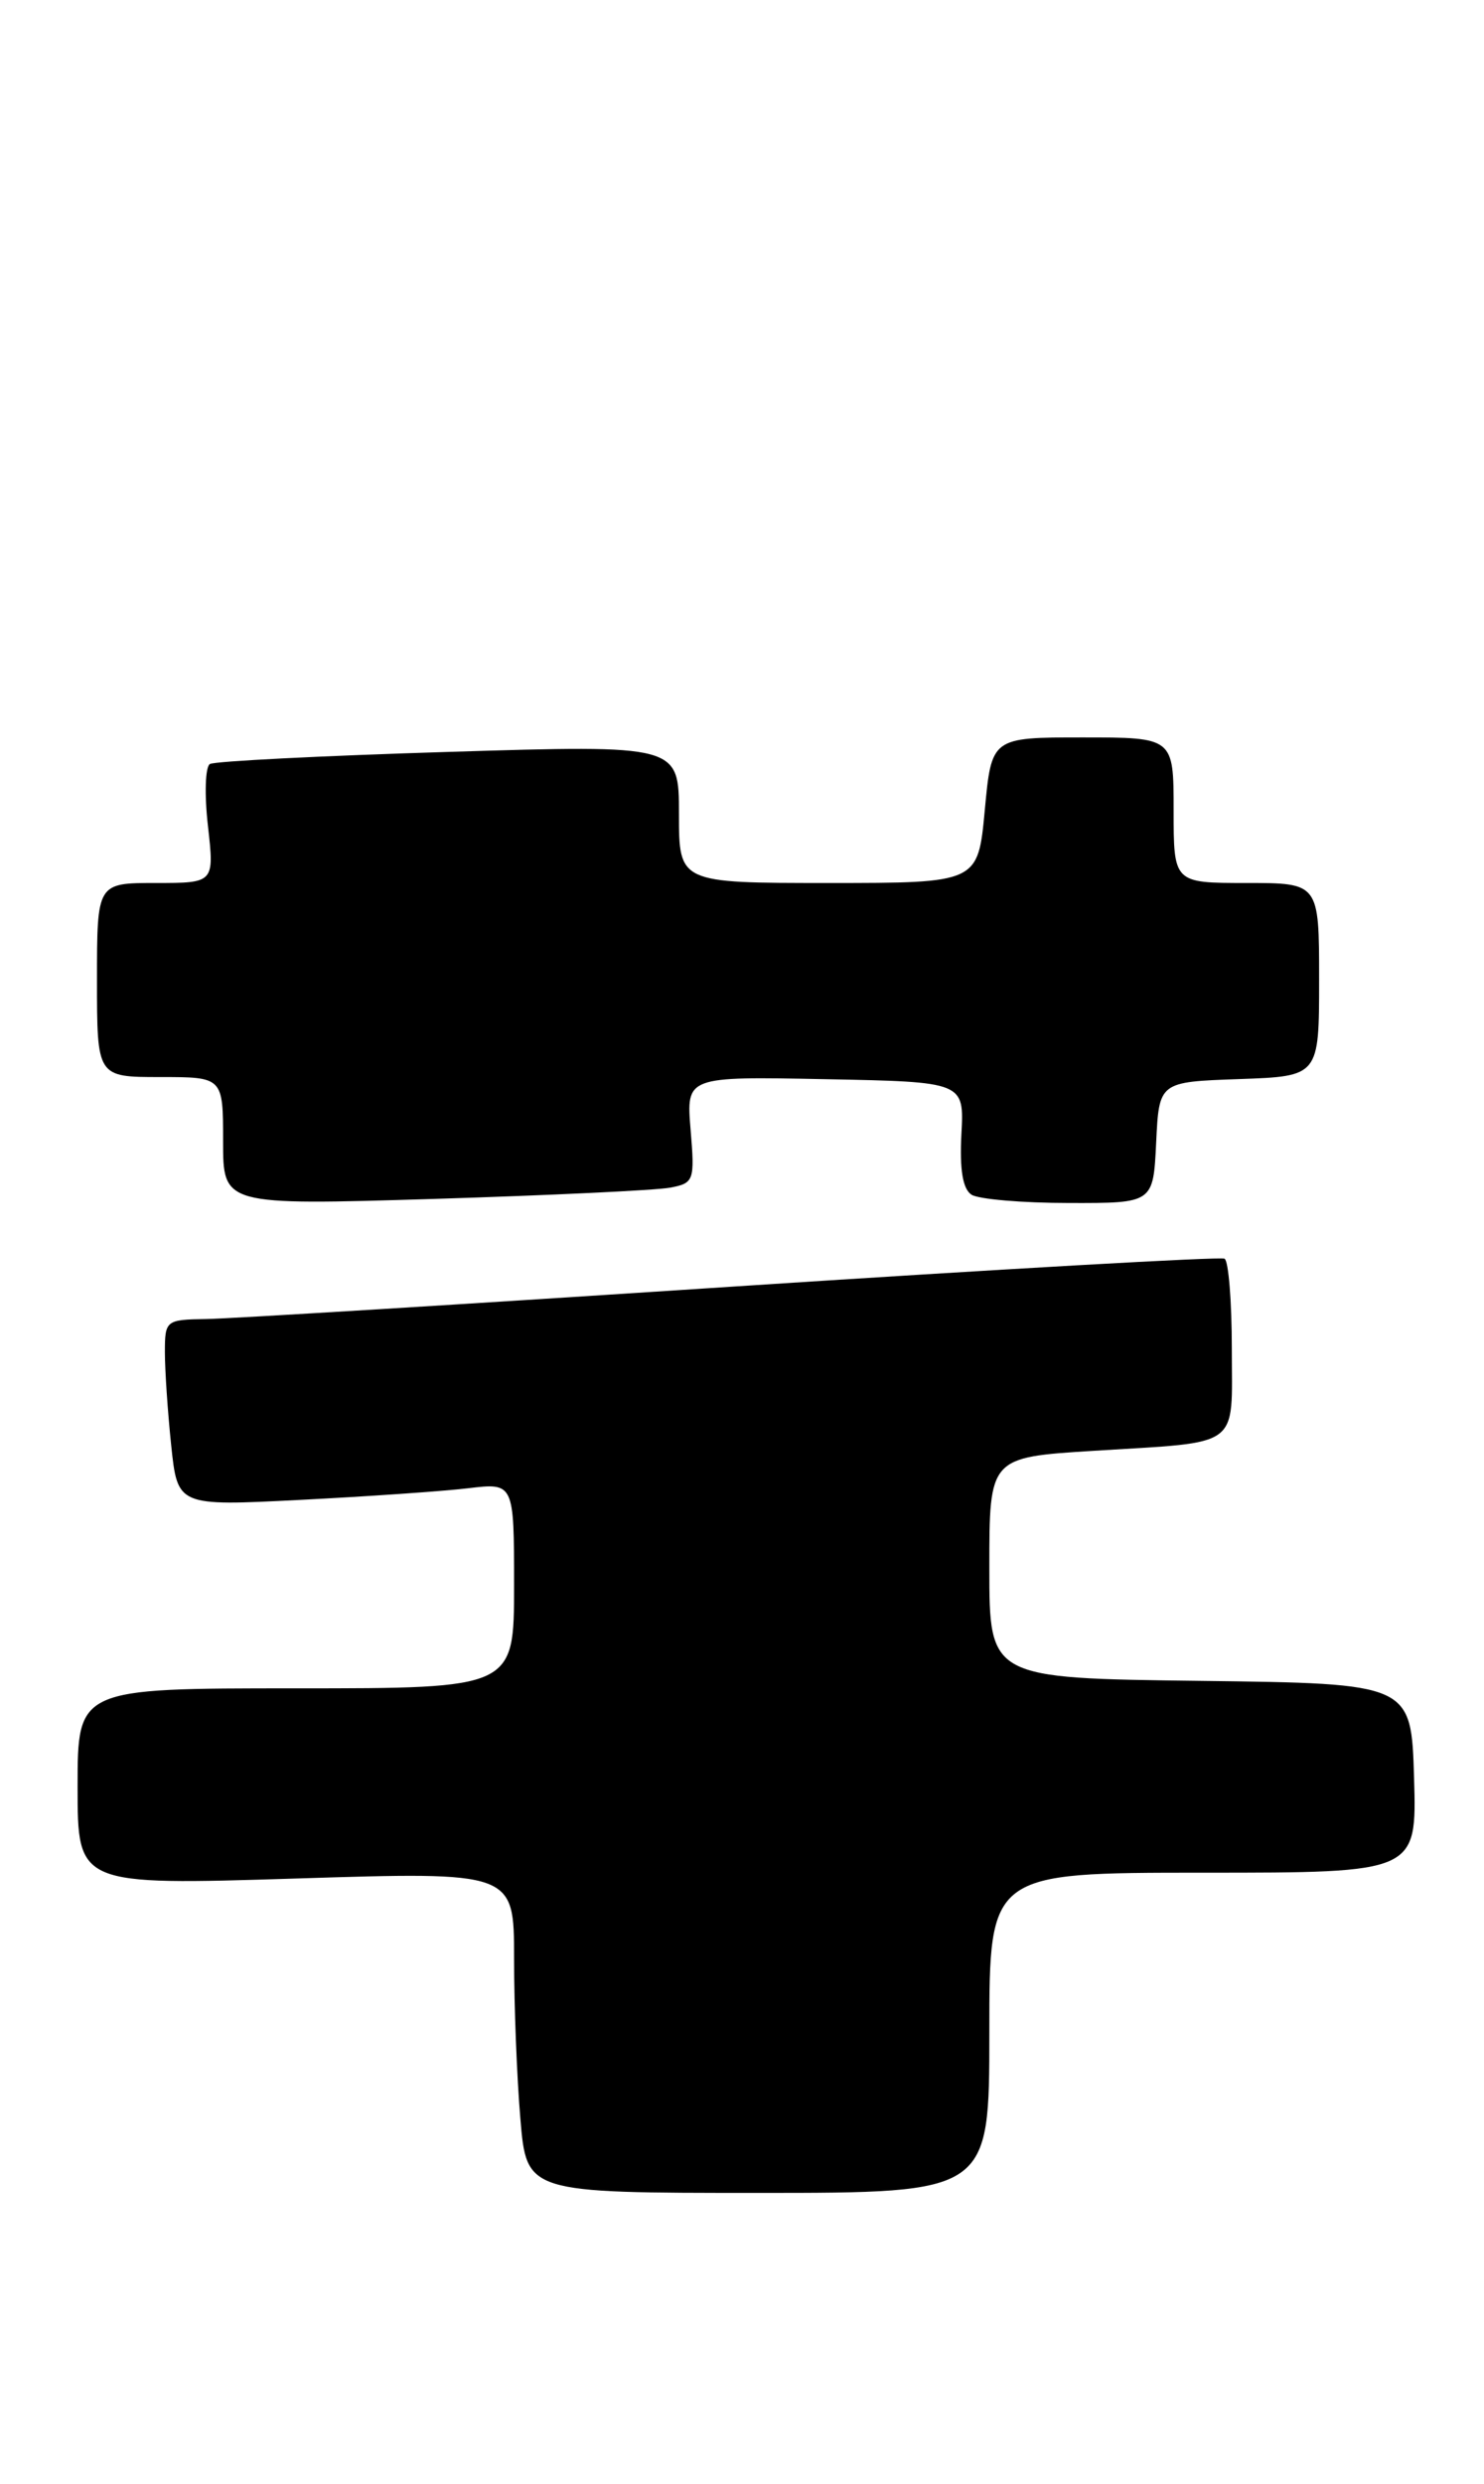 <?xml version="1.0" encoding="UTF-8" standalone="no"?>
<!DOCTYPE svg PUBLIC "-//W3C//DTD SVG 1.1//EN" "http://www.w3.org/Graphics/SVG/1.1/DTD/svg11.dtd" >
<svg xmlns="http://www.w3.org/2000/svg" xmlns:xlink="http://www.w3.org/1999/xlink" version="1.1" viewBox="0 0 153 256">
 <g >
 <path fill="currentColor"
d=" M 102.00 209.50 C 102.00 193.00 102.00 193.00 124.04 193.00 C 146.07 193.00 146.07 193.00 145.79 183.25 C 145.50 173.50 145.50 173.50 123.75 173.23 C 102.00 172.96 102.00 172.96 102.00 161.58 C 102.00 150.19 102.00 150.19 112.75 149.52 C 128.14 148.56 127.00 149.40 127.00 138.99 C 127.00 134.11 126.66 129.94 126.25 129.72 C 125.84 129.50 103.00 130.80 75.50 132.60 C 48.00 134.41 23.59 135.91 21.25 135.94 C 17.11 136.00 17.00 136.08 17.00 139.35 C 17.00 141.20 17.29 145.52 17.65 148.96 C 18.31 155.22 18.31 155.22 30.90 154.58 C 37.83 154.23 45.64 153.69 48.25 153.38 C 53.00 152.81 53.00 152.81 53.00 163.41 C 53.00 174.00 53.00 174.00 30.50 174.00 C 8.00 174.00 8.00 174.00 8.00 184.15 C 8.00 194.30 8.00 194.30 30.50 193.60 C 53.00 192.89 53.00 192.89 53.00 201.80 C 53.00 206.69 53.29 214.14 53.65 218.35 C 54.29 226.00 54.29 226.00 78.15 226.00 C 102.00 226.00 102.00 226.00 102.00 209.50 Z  M 69.08 122.40 C 71.55 121.94 71.64 121.68 71.20 116.43 C 70.75 110.94 70.75 110.94 85.08 111.22 C 99.41 111.50 99.41 111.50 99.12 116.89 C 98.93 120.55 99.26 122.55 100.17 123.13 C 100.90 123.59 105.42 123.98 110.20 123.98 C 118.90 124.00 118.90 124.00 119.20 117.75 C 119.50 111.50 119.50 111.50 127.75 111.21 C 136.00 110.92 136.00 110.92 136.00 100.96 C 136.00 91.00 136.00 91.00 128.50 91.00 C 121.00 91.00 121.00 91.00 121.00 83.50 C 121.00 76.00 121.00 76.00 111.62 76.00 C 102.23 76.00 102.23 76.00 101.53 83.50 C 100.83 91.00 100.83 91.00 85.41 91.00 C 70.00 91.00 70.00 91.00 70.00 83.88 C 70.00 76.76 70.00 76.76 46.25 77.49 C 33.19 77.89 22.11 78.45 21.64 78.74 C 21.16 79.03 21.07 81.90 21.44 85.13 C 22.10 91.00 22.10 91.00 16.05 91.00 C 10.00 91.00 10.00 91.00 10.00 101.00 C 10.00 111.00 10.00 111.00 16.50 111.00 C 23.00 111.00 23.00 111.00 23.00 117.61 C 23.00 124.22 23.00 124.22 44.75 123.56 C 56.71 123.19 67.66 122.67 69.08 122.40 Z "/>
</g>
</svg>